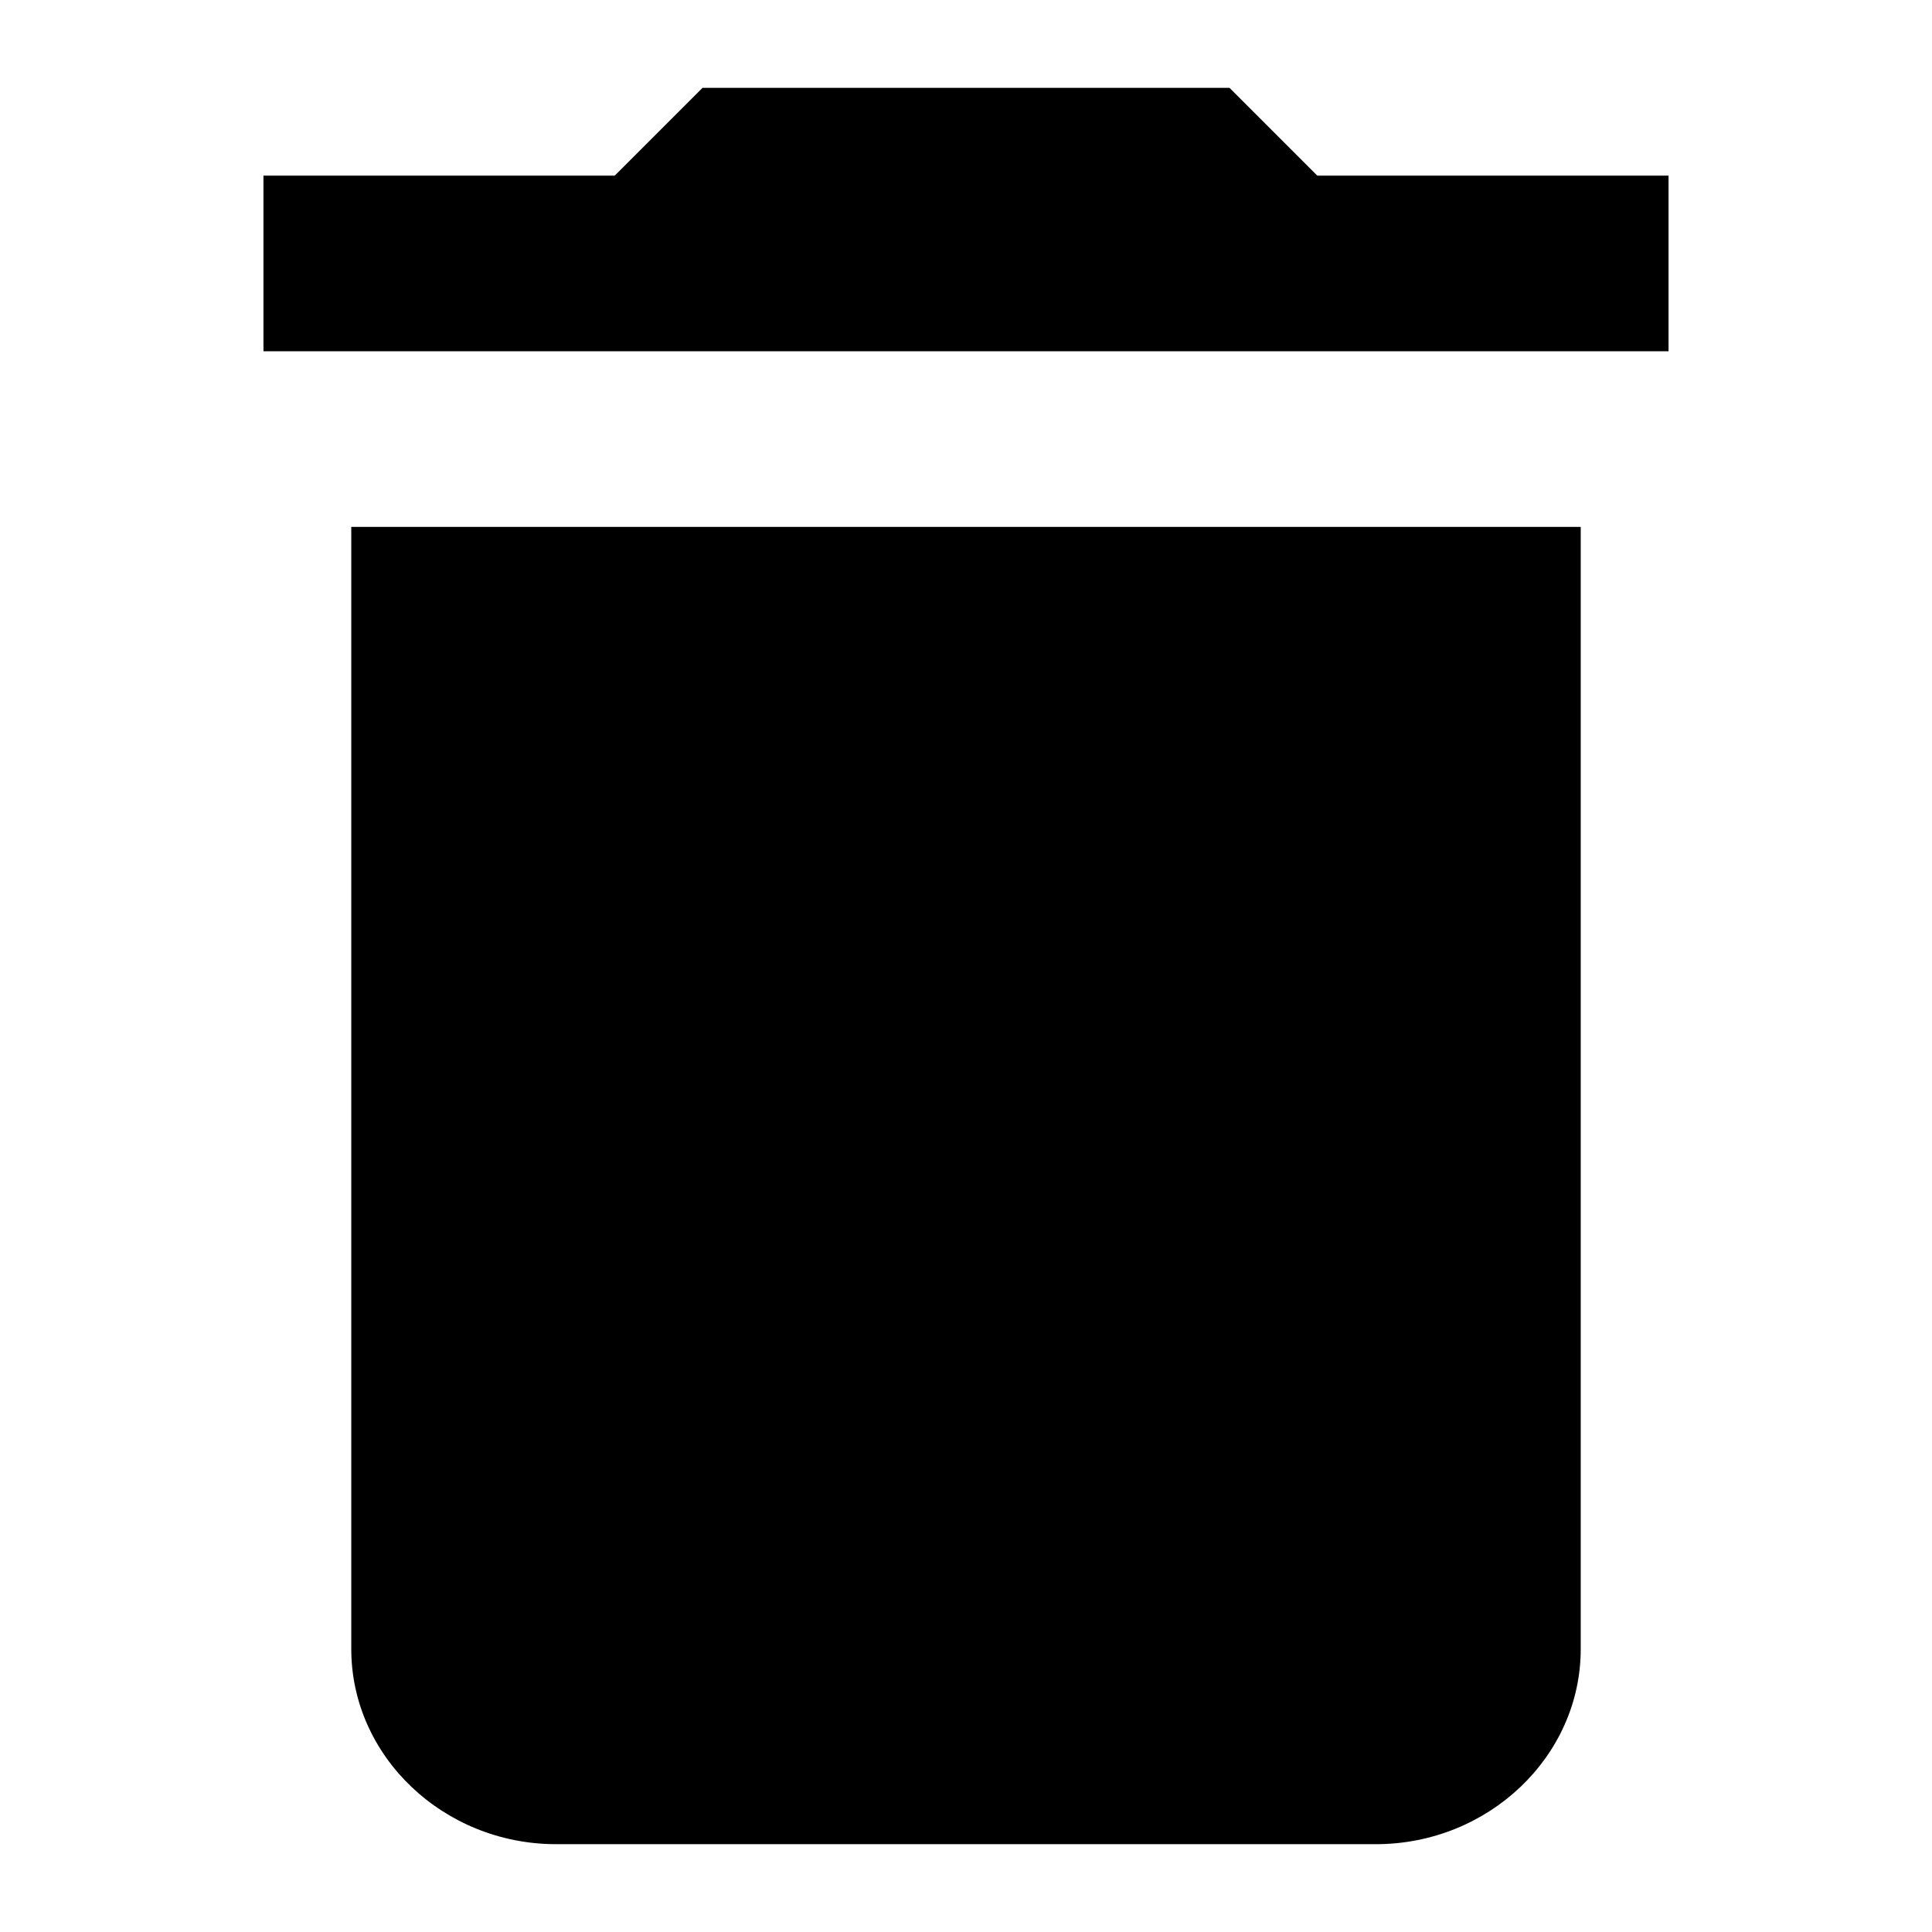 <?xml version="1.0" encoding="UTF-8" standalone="no"?>
<svg width="22px" height="22px" viewBox="0 0 22 22" version="1.1" xmlns="http://www.w3.org/2000/svg" xmlns:xlink="http://www.w3.org/1999/xlink">
    <defs></defs>
    <g id="Page-1" stroke="none" stroke-width="1" fill="none" fill-rule="evenodd">
        <g id="delete" fill="#000000">
            <path d="M6.333,21 L15.667,21 C16.95,21 18,20 18,18.778 L18,6 L4,6 L4,18.778 C4,20 5.05,21 6.333,21 Z M15,2 L14,1 L8,1 L7,2 L3,2 L3,4 L19,4 L19,2 L15,2 Z" id="Shape"></path>
        </g>
    </g>
</svg>